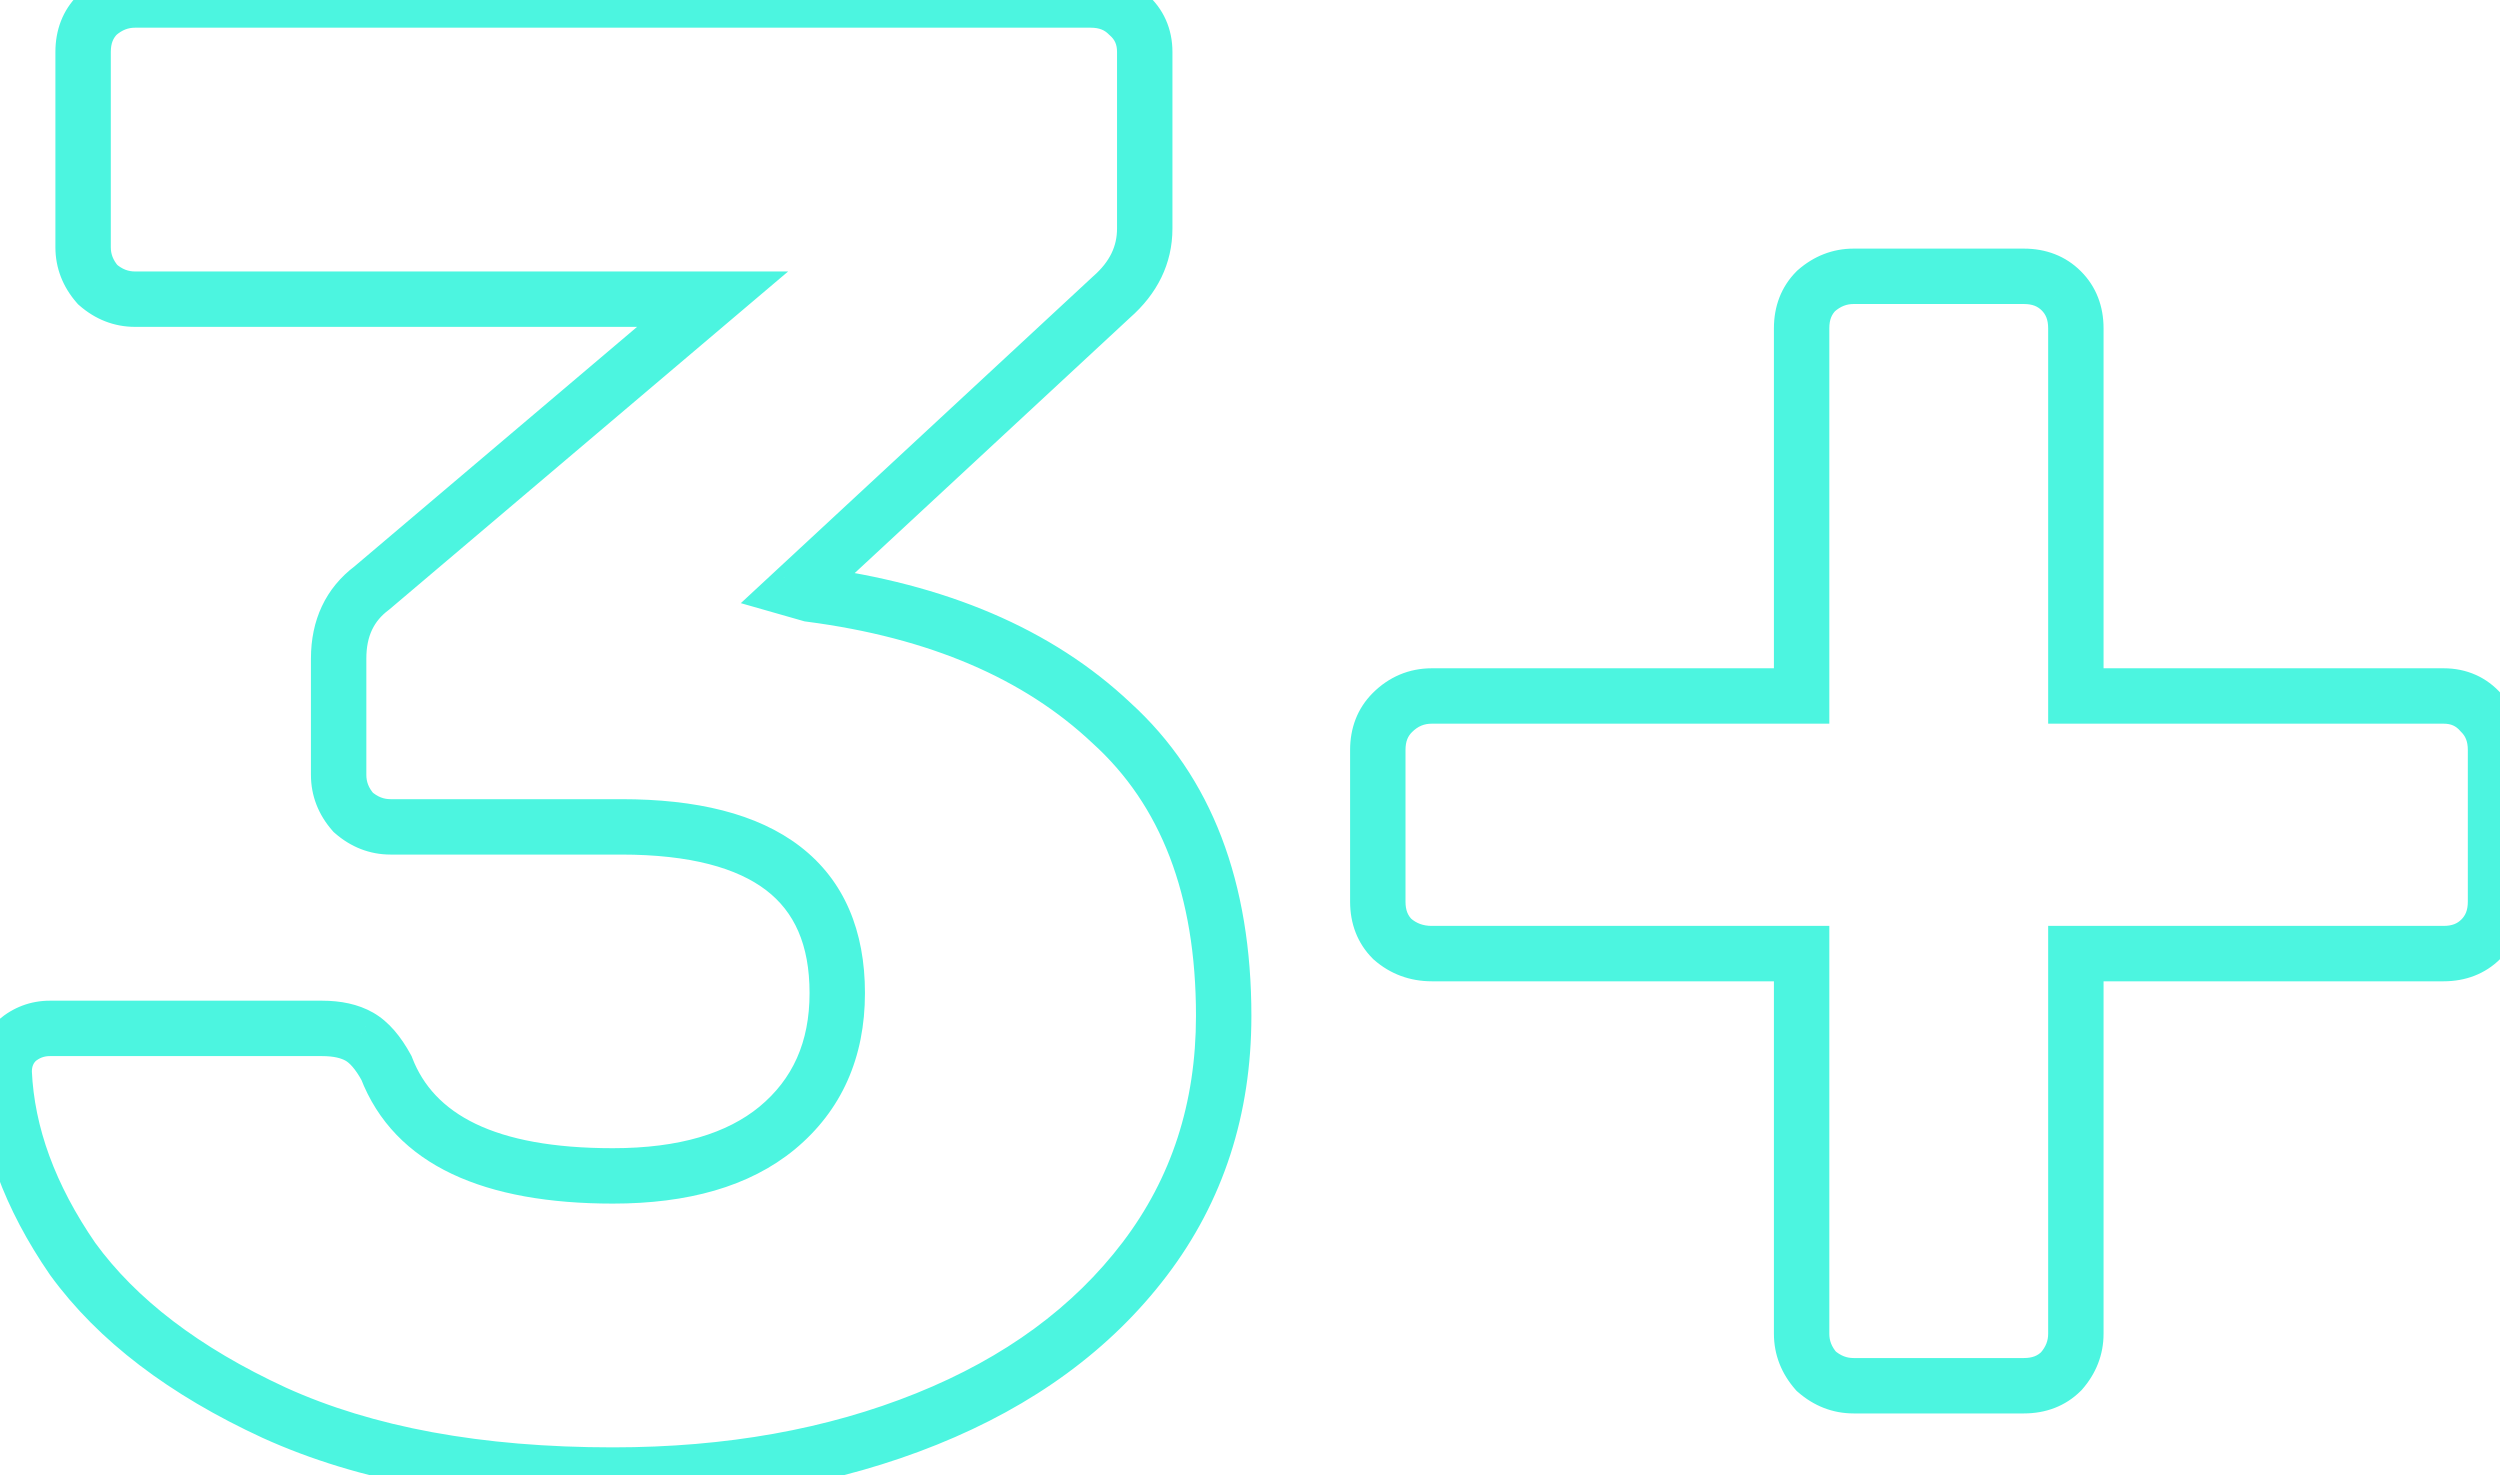 <svg width="361" height="213" viewBox="0 0 361 213" fill="none" xmlns="http://www.w3.org/2000/svg">
<path d="M39.6 204L37.924 207.632L37.934 207.637L37.945 207.641L39.6 204ZM10.5 181.8L7.206 184.069L7.235 184.111L7.265 184.153L10.5 181.8ZM0.6 154.8H-3.4V154.889L-3.396 154.978L0.6 154.8ZM2.4 150.3L-0.203 147.263L-0.32 147.363L-0.428 147.472L2.4 150.3ZM51.9 149.7L49.915 153.173H49.916L51.9 149.7ZM55.8 154.2L59.533 152.764L59.438 152.517L59.312 152.285L55.8 154.2ZM112.2 162.9L114.739 165.991L114.745 165.986L114.75 165.982L112.2 162.9ZM51 117.3L47.99 119.934L48.165 120.135L48.366 120.31L51 117.3ZM53.7 84.9L56.1 88.1L56.195 88.028L56.286 87.951L53.7 84.9ZM102.9 43.2L105.486 46.251L113.806 39.2H102.9V43.2ZM14.1 41.1L11.09 43.734L11.265 43.935L11.466 44.11L14.1 41.1ZM14.1 2.1L11.466 -0.91L11.366 -0.823L11.272 -0.728L14.1 2.1ZM162.9 2.1L160.072 4.928L160.166 5.023L160.266 5.11L162.9 2.1ZM160.5 42.9L157.866 39.89L157.822 39.928L157.78 39.967L160.5 42.9ZM114.9 85.2L112.18 82.267L106.975 87.096L113.801 89.046L114.9 85.2ZM117 85.8L115.901 89.646L116.187 89.728L116.483 89.766L117 85.8ZM160.5 104.4L157.755 107.31L157.783 107.336L157.812 107.362L160.5 104.4ZM165.3 181.8L168.485 184.22L165.3 181.8ZM133.8 204.9L132.305 201.19L133.8 204.9ZM88.5 209C69.488 209 53.791 206.057 41.255 200.359L37.945 207.641C51.809 213.943 68.712 217 88.5 217V209ZM41.276 200.368C28.707 194.567 19.626 187.547 13.735 179.447L7.265 184.153C14.174 193.653 24.493 201.433 37.924 207.632L41.276 200.368ZM13.794 179.531C7.928 171.016 4.956 162.727 4.596 154.622L-3.396 154.978C-2.956 164.873 0.672 174.584 7.206 184.069L13.794 179.531ZM4.6 154.8C4.6 153.989 4.828 153.529 5.228 153.128L-0.428 147.472C-2.428 149.471 -3.4 152.011 -3.4 154.8H4.6ZM5.003 153.337C5.698 152.742 6.38 152.5 7.2 152.5V144.5C4.42 144.5 1.902 145.458 -0.203 147.263L5.003 153.337ZM7.2 152.5H46.5V144.5H7.2V152.5ZM46.5 152.5C48.247 152.5 49.301 152.822 49.915 153.173L53.885 146.227C51.699 144.978 49.153 144.5 46.5 144.5V152.5ZM49.916 153.173C50.409 153.455 51.263 154.235 52.288 156.115L59.312 152.285C57.937 149.765 56.191 147.545 53.885 146.227L49.916 153.173ZM52.067 155.636C56.982 168.415 70.17 173.8 88.5 173.8V165.8C71.23 165.8 62.618 160.785 59.533 152.764L52.067 155.636ZM88.5 173.8C99.254 173.8 108.181 171.378 114.739 165.991L109.661 159.809C105.019 163.622 98.146 165.8 88.5 165.8V173.8ZM114.75 165.982C121.558 160.348 124.9 152.671 124.9 143.4H116.9C116.9 150.529 114.442 155.852 109.65 159.818L114.75 165.982ZM124.9 143.4C124.9 134.461 121.941 127.154 115.539 122.229C109.336 117.458 100.501 115.4 89.7 115.4V123.4C99.699 123.4 106.464 125.342 110.661 128.57C114.659 131.646 116.9 136.339 116.9 143.4H124.9ZM89.7 115.4H56.4V123.4H89.7V115.4ZM56.4 115.4C55.433 115.4 54.555 115.095 53.634 114.29L48.366 120.31C50.645 122.305 53.367 123.4 56.4 123.4V115.4ZM54.01 114.666C53.205 113.745 52.9 112.867 52.9 111.9H44.9C44.9 114.933 45.995 117.655 47.99 119.934L54.01 114.666ZM52.9 111.9V95.1H44.9V111.9H52.9ZM52.9 95.1C52.9 91.814 54.018 89.661 56.1 88.1L51.3 81.7C46.982 84.939 44.9 89.586 44.9 95.1H52.9ZM56.286 87.951L105.486 46.251L100.314 40.149L51.114 81.849L56.286 87.951ZM102.9 39.2H19.5V47.2H102.9V39.2ZM19.5 39.2C18.533 39.2 17.655 38.895 16.734 38.09L11.466 44.11C13.745 46.105 16.467 47.2 19.5 47.2V39.2ZM17.11 38.466C16.305 37.545 16 36.667 16 35.7H8C8 38.733 9.095 41.455 11.09 43.734L17.11 38.466ZM16 35.7V7.5H8V35.7H16ZM16 7.5C16 6.232 16.365 5.492 16.928 4.928L11.272 -0.728C9.035 1.508 8 4.368 8 7.5H16ZM16.734 5.11C17.655 4.305 18.533 4 19.5 4V-4C16.467 -4 13.745 -2.905 11.466 -0.91L16.734 5.11ZM19.5 4H157.5V-4H19.5V4ZM157.5 4C158.768 4 159.508 4.365 160.072 4.928L165.728 -0.728C163.492 -2.965 160.632 -4 157.5 -4V4ZM160.266 5.11C160.964 5.721 161.3 6.408 161.3 7.5H169.3C169.3 4.192 168.036 1.279 165.534 -0.91L160.266 5.11ZM161.3 7.5V33H169.3V7.5H161.3ZM161.3 33C161.3 35.502 160.313 37.748 157.866 39.89L163.134 45.91C167.087 42.452 169.3 38.098 169.3 33H161.3ZM157.78 39.967L112.18 82.267L117.62 88.132L163.22 45.833L157.78 39.967ZM113.801 89.046L115.901 89.646L118.099 81.954L115.999 81.354L113.801 89.046ZM116.483 89.766C134.277 92.087 147.917 98.028 157.755 107.31L163.245 101.49C151.883 90.772 136.523 84.313 117.517 81.834L116.483 89.766ZM157.812 107.362C167.568 116.215 172.7 129.112 172.7 146.7H180.7C180.7 127.488 175.032 112.185 163.188 101.438L157.812 107.362ZM172.7 146.7C172.7 159.288 169.15 170.124 162.115 179.38L168.485 184.22C176.65 173.476 180.7 160.912 180.7 146.7H172.7ZM162.115 179.38C155.014 188.723 145.138 196.018 132.305 201.19L135.295 208.61C149.262 202.982 160.386 194.877 168.485 184.22L162.115 179.38ZM132.305 201.19C119.451 206.37 104.87 209 88.5 209V217C105.73 217 121.349 214.23 135.295 208.61L132.305 201.19ZM262.254 198L259.244 200.634L259.419 200.835L259.62 201.01L262.254 198ZM260.154 137.7H264.154V133.7H260.154V137.7ZM201.054 135.6L198.225 138.428L198.32 138.523L198.42 138.61L201.054 135.6ZM201.054 102.9L198.225 100.072L201.054 102.9ZM260.154 100.5V104.5H264.154V100.5H260.154ZM262.254 42L259.62 38.99L259.52 39.077L259.425 39.172L262.254 42ZM297.654 42L294.825 44.828L294.826 44.828L297.654 42ZM299.754 100.5H295.754V104.5H299.754V100.5ZM358.254 102.9L355.244 105.534L355.331 105.634L355.425 105.728L358.254 102.9ZM358.254 135.6L355.425 132.772V132.772L358.254 135.6ZM299.754 137.7V133.7H295.754V137.7H299.754ZM297.654 198L300.482 200.828L300.577 200.734L300.664 200.634L297.654 198ZM267.654 196.1C266.687 196.1 265.809 195.795 264.888 194.99L259.62 201.01C261.899 203.005 264.621 204.1 267.654 204.1V196.1ZM265.264 195.366C264.459 194.445 264.154 193.567 264.154 192.6H256.154C256.154 195.633 257.249 198.355 259.244 200.634L265.264 195.366ZM264.154 192.6V137.7H256.154V192.6H264.154ZM260.154 133.7H206.754V141.7H260.154V133.7ZM206.754 133.7C205.486 133.7 204.531 133.328 203.688 132.59L198.42 138.61C200.776 140.672 203.622 141.7 206.754 141.7V133.7ZM203.882 132.772C203.319 132.208 202.954 131.468 202.954 130.2H194.954C194.954 133.332 195.989 136.192 198.225 138.428L203.882 132.772ZM202.954 130.2V108.3H194.954V130.2H202.954ZM202.954 108.3C202.954 107.032 203.319 106.292 203.882 105.728L198.225 100.072C195.989 102.308 194.954 105.168 194.954 108.3H202.954ZM203.882 105.728C204.756 104.855 205.648 104.5 206.754 104.5V96.5C203.46 96.5 200.552 97.745 198.225 100.072L203.882 105.728ZM206.754 104.5H260.154V96.5H206.754V104.5ZM264.154 100.5V47.4H256.154V100.5H264.154ZM264.154 47.4C264.154 46.132 264.519 45.392 265.082 44.828L259.425 39.172C257.189 41.408 256.154 44.268 256.154 47.4H264.154ZM264.888 45.01C265.809 44.205 266.687 43.9 267.654 43.9V35.9C264.621 35.9 261.899 36.995 259.62 38.99L264.888 45.01ZM267.654 43.9H292.254V35.9H267.654V43.9ZM292.254 43.9C293.522 43.9 294.262 44.265 294.825 44.828L300.482 39.172C298.246 36.935 295.386 35.9 292.254 35.9V43.9ZM294.826 44.828C295.389 45.392 295.754 46.132 295.754 47.4H303.754C303.754 44.268 302.719 41.408 300.482 39.172L294.826 44.828ZM295.754 47.4V100.5H303.754V47.4H295.754ZM299.754 104.5H352.854V96.5H299.754V104.5ZM352.854 104.5C353.946 104.5 354.633 104.836 355.244 105.534L361.264 100.266C359.075 97.764 356.162 96.5 352.854 96.5V104.5ZM355.425 105.728C355.989 106.292 356.354 107.032 356.354 108.3H364.354C364.354 105.168 363.319 102.308 361.082 100.072L355.425 105.728ZM356.354 108.3V130.2H364.354V108.3H356.354ZM356.354 130.2C356.354 131.468 355.989 132.208 355.425 132.772L361.082 138.428C363.319 136.192 364.354 133.332 364.354 130.2H356.354ZM355.425 132.772C354.862 133.335 354.122 133.7 352.854 133.7V141.7C355.986 141.7 358.846 140.665 361.082 138.428L355.425 132.772ZM352.854 133.7H299.754V141.7H352.854V133.7ZM295.754 137.7V192.6H303.754V137.7H295.754ZM295.754 192.6C295.754 193.567 295.449 194.445 294.644 195.366L300.664 200.634C302.659 198.355 303.754 195.633 303.754 192.6H295.754ZM294.825 195.172C294.262 195.735 293.522 196.1 292.254 196.1V204.1C295.386 204.1 298.246 203.065 300.482 200.828L294.825 195.172ZM292.254 196.1H267.654V204.1H292.254V196.1Z" fill="#4CF5E0"/>
</svg>
